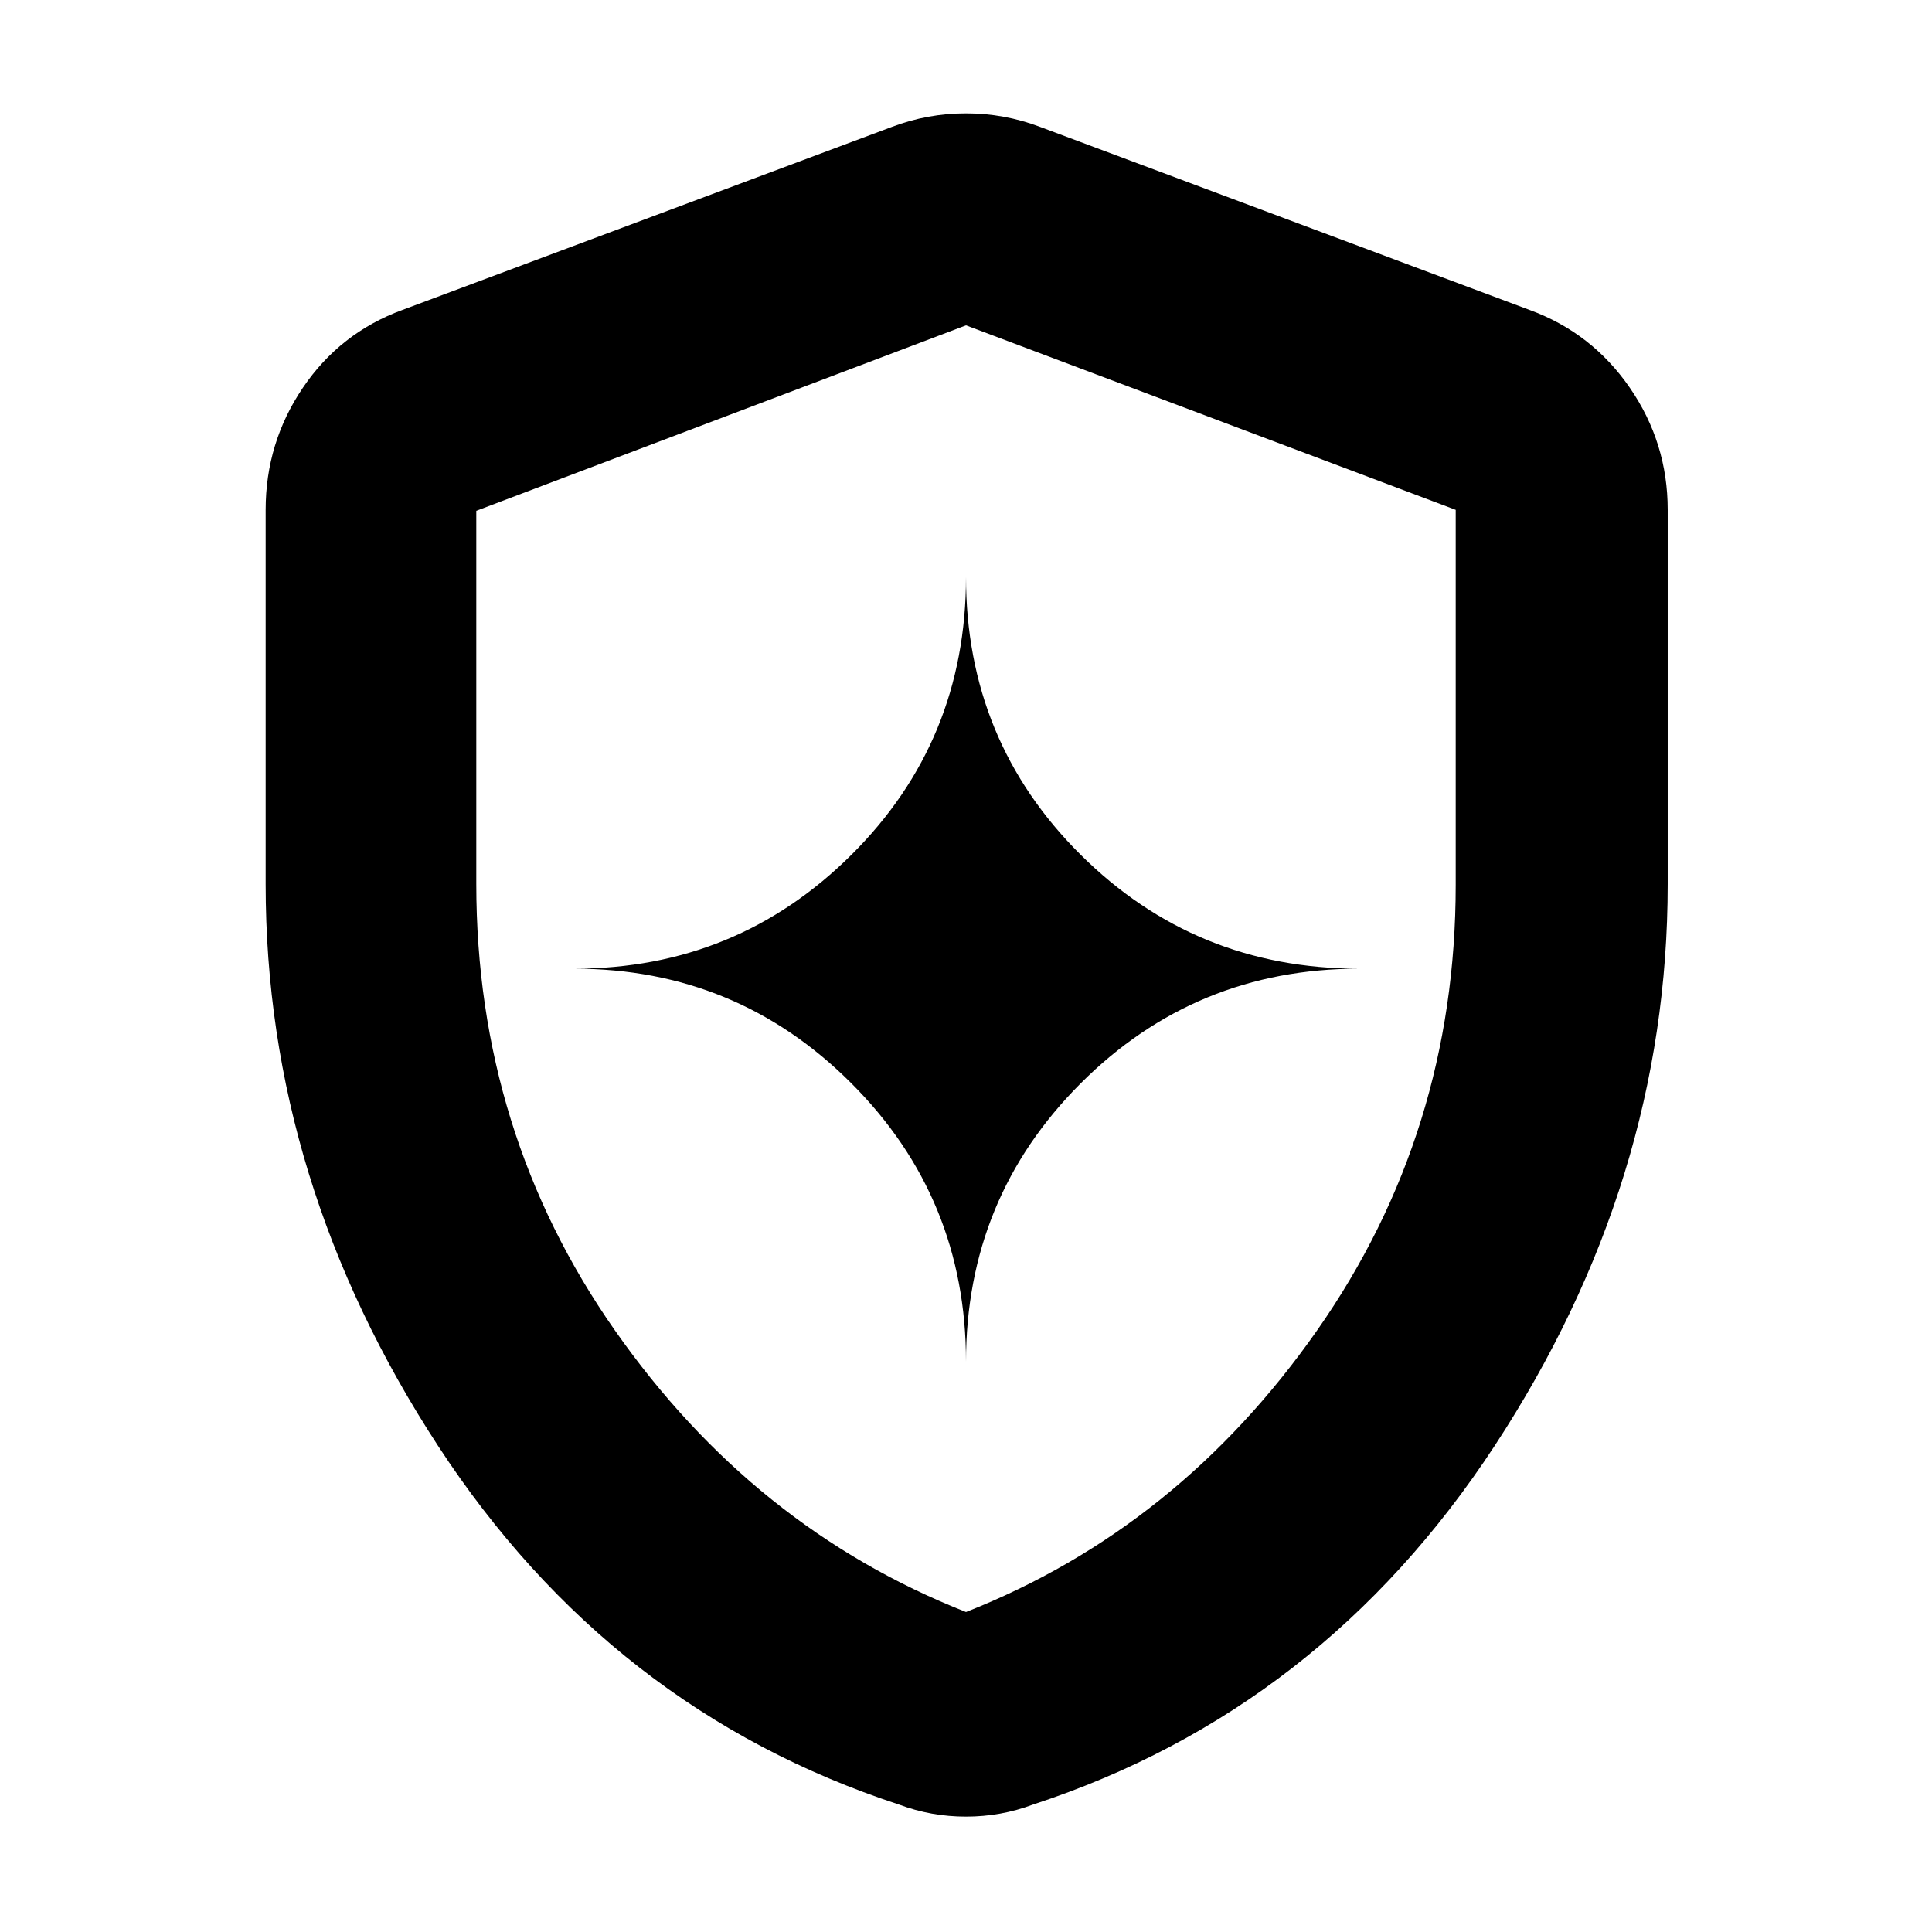 <svg xmlns="http://www.w3.org/2000/svg" height="40" viewBox="0 -960 960 960" width="40"><path d="M480-283.333q0-81.374 56.98-138.354 56.98-56.98 138.353-56.98-81.373 0-138.353-56.593Q480-591.853 480-673.333q0 81.48-56.927 138.073-56.926 56.593-137.74 56.593 80.814 0 137.74 56.98Q480-364.707 480-283.333Zm0 226q-8.667 0-17-1.5t-16.333-4.5q-143.334-47-229-178.232Q132-372.796 132-520.667v-186q0-33.333 18.5-60.666Q169-794.667 200-806l243.334-91Q461-903.667 480-903.667q19 0 36.666 6.667L760-806q31 11.333 49.833 38.667 18.834 27.333 18.834 60.666v186q0 147.871-86 279.102-86 131.232-229.334 178.231-8 3-16.333 4.5-8.333 1.5-17 1.5ZM480-159q105.667-41.666 174.5-140 68.834-98.333 68.834-221.316v-186.351L480-798.334l-243.334 92.151v185.402q0 123.448 68.834 221.781 68.833 98.334 174.5 140Zm0-319.667Z"/></svg>